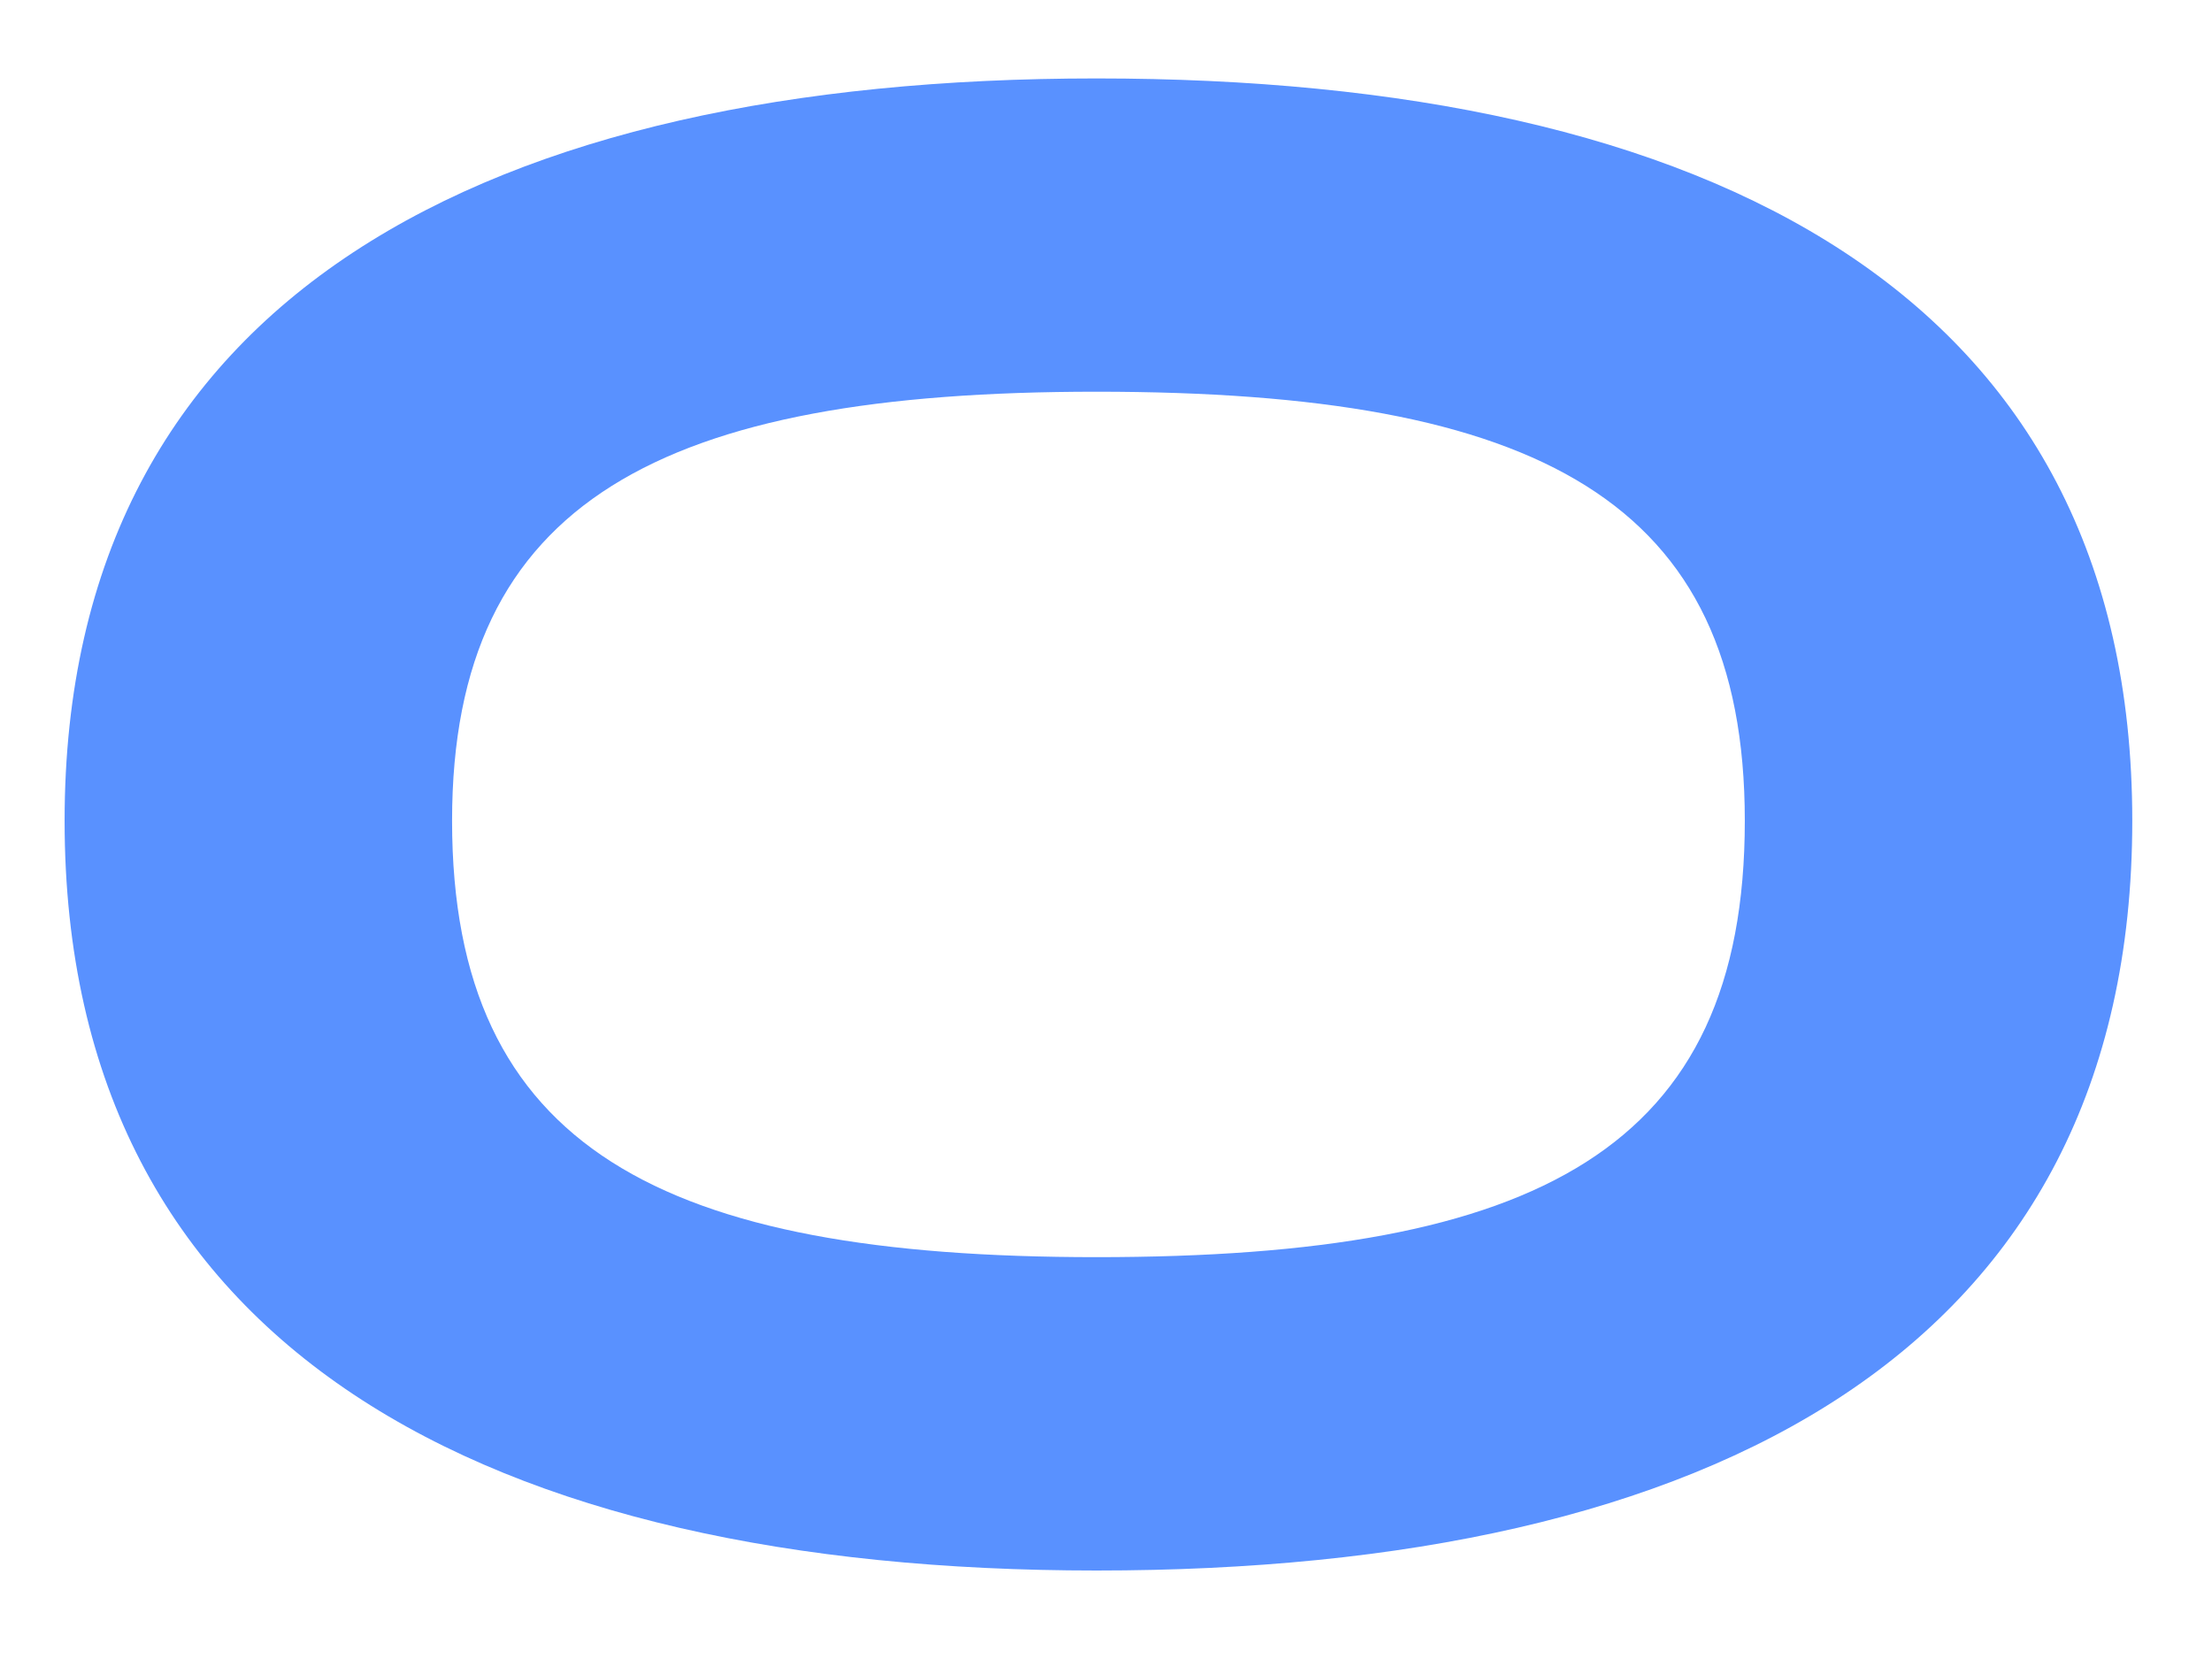 <svg width="24" height="18" viewBox="0 0 24 18" fill="none" xmlns="http://www.w3.org/2000/svg">
<path d="M11.897 17.04C18.557 17.04 23.135 14.652 23.135 8.905C23.135 3.198 18.557 0.851 11.897 0.851C5.321 0.851 0.701 3.198 0.701 8.905C0.701 14.652 5.321 17.04 11.897 17.04ZM11.897 13.64C7.194 13.64 4.905 12.466 4.905 8.905C4.905 5.424 7.194 4.25 11.897 4.25C16.684 4.25 18.931 5.424 18.931 8.905C18.931 12.466 16.684 13.64 11.897 13.64Z" fill="#5991FF"/>
</svg>

